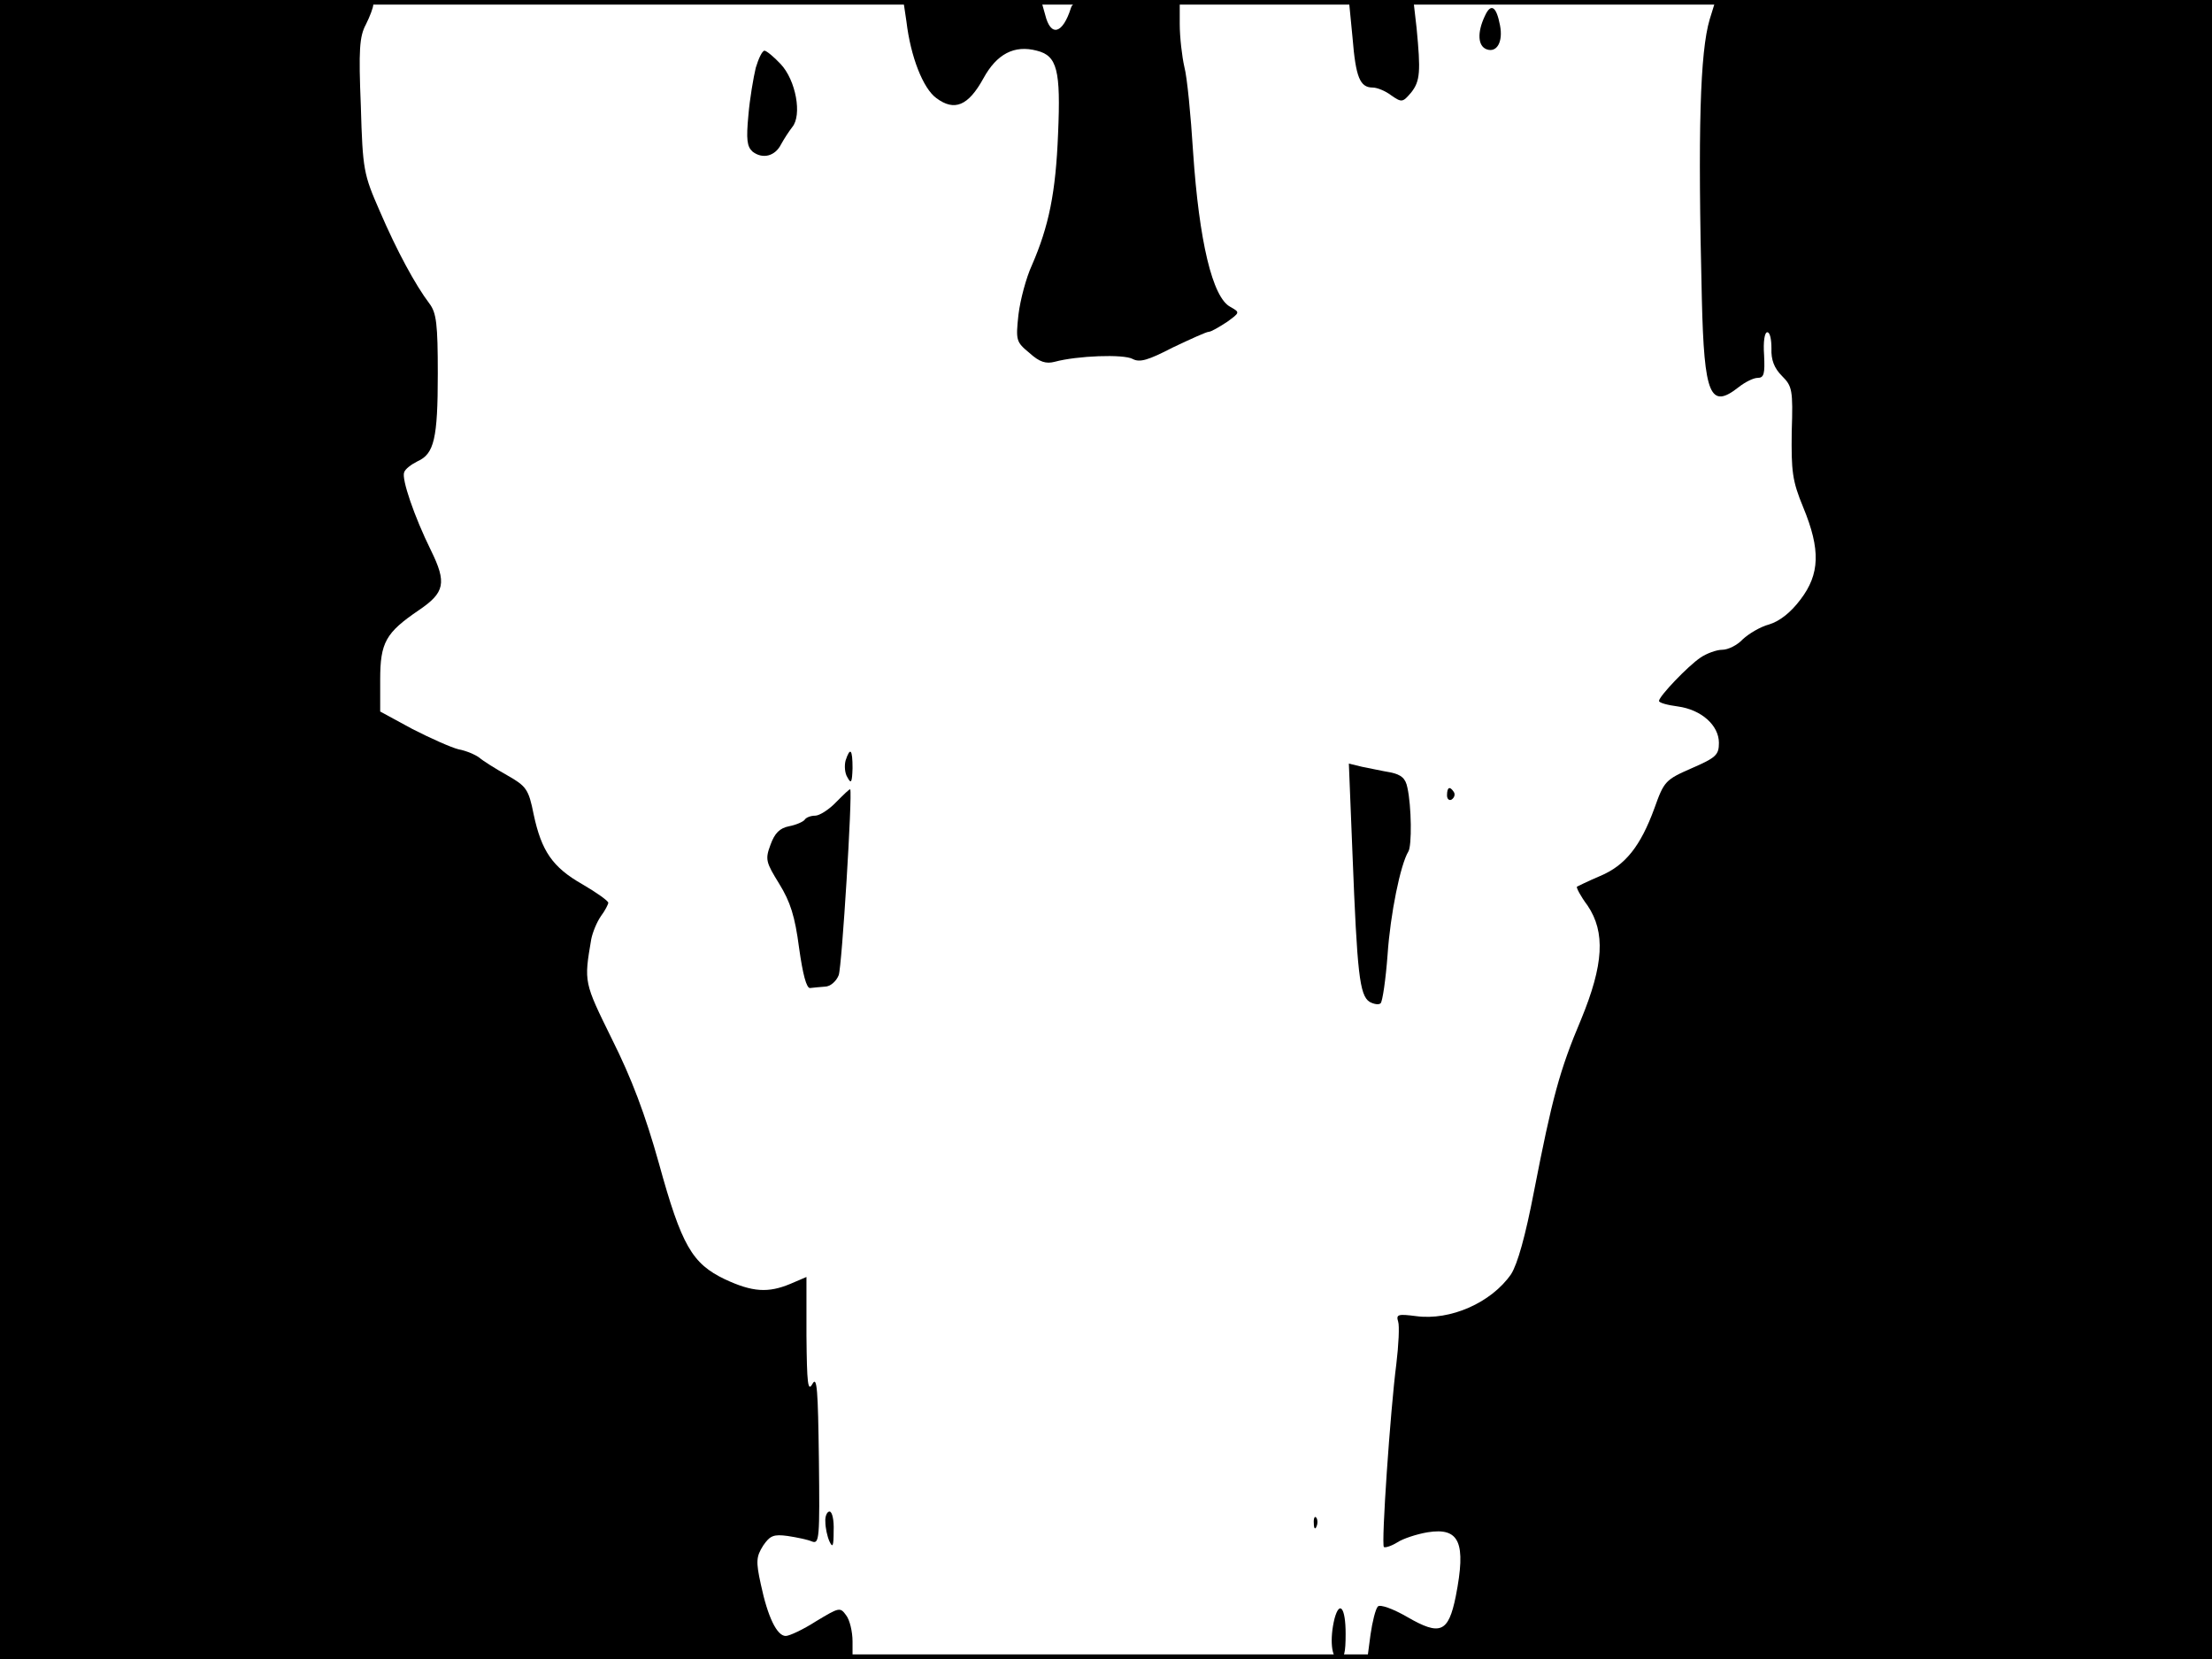 <?xml version="1.0" standalone="no"?>
<!DOCTYPE svg PUBLIC "-//W3C//DTD SVG 20010904//EN"
 "http://www.w3.org/TR/2001/REC-SVG-20010904/DTD/svg10.dtd">
<svg version="1.0" xmlns="http://www.w3.org/2000/svg"
 width="480pt" height="360pt" viewBox="0 0 480 360"
 preserveAspectRatio="xMidYMid meet">
<rect width="1" height="360" fill="#000000"/>
<rect x="479" width="1" height="360" fill="#000000"/>
<rect width="480" height="1" fill="#000000"/>
<rect y="359" width="480" height="1" fill="#000000"/>
<g transform="translate(0,360) scale(0.1,-0.1)"
fill="#000000" stroke="none">
<path d="M0 1800 l0 -1800 925 0 925 0 0 38 c0 21 -6 47 -14 57 -13 18 -15 17
-65 -13 -28 -18 -58 -32 -66 -32 -19 0 -39 41 -54 112 -11 50 -10 60 5 84 15
22 23 25 53 21 20 -3 44 -8 53 -12 16 -6 17 6 15 178 -2 152 -4 182 -14 164
-10 -18 -12 0 -13 105 l0 127 -35 -15 c-48 -20 -82 -18 -142 10 -71 34 -94 73
-143 251 -30 107 -59 184 -102 270 -61 124 -61 123 -45 217 3 15 12 37 21 50
9 12 16 26 16 29 0 4 -25 22 -56 40 -65 37 -89 72 -106 152 -11 55 -16 61 -58
85 -25 14 -52 31 -60 38 -8 6 -28 15 -45 18 -16 4 -61 24 -100 44 l-70 38 0
69 c0 81 12 102 84 151 56 38 61 59 26 130 -36 73 -64 155 -58 169 2 7 15 17
29 24 36 16 44 49 44 190 0 108 -3 132 -18 152 -31 41 -71 115 -108 201 -35
80 -37 89 -41 228 -5 122 -3 151 11 177 9 18 16 37 16 43 0 7 -129 10 -405 10
l-405 0 0 -1800z"/>
<path d="M1967 3553 c9 -76 36 -145 65 -166 39 -29 69 -17 102 43 29 53 67 73
116 60 44 -11 52 -42 46 -180 -5 -128 -20 -201 -57 -286 -12 -26 -25 -74 -29
-107 -6 -56 -5 -59 24 -83 22 -20 36 -24 55 -19 48 13 149 17 169 6 15 -8 33
-3 87 25 38 18 73 34 78 34 5 0 22 10 39 21 29 21 29 21 8 33 -39 20 -68 143
-81 336 -5 80 -13 163 -19 185 -5 22 -10 64 -10 93 l0 52 -115 0 c-101 0 -116
-2 -121 -17 -18 -57 -44 -64 -56 -15 l-9 32 -149 0 -150 0 7 -47z"/>
<path d="M2935 3518 c7 -86 16 -108 44 -108 9 0 27 -7 40 -17 23 -16 25 -15
43 6 20 25 21 46 12 140 l-7 61 -70 0 -70 0 8 -82z"/>
<path d="M3710 3558 c-21 -71 -26 -240 -17 -608 5 -208 18 -239 80 -190 14 11
32 20 41 20 14 0 16 9 14 50 -2 28 1 49 7 49 6 0 9 -16 9 -35 -1 -25 6 -43 23
-60 22 -22 24 -30 21 -121 -1 -86 1 -106 25 -164 38 -92 36 -145 -6 -200 -21
-28 -45 -47 -68 -54 -19 -5 -44 -20 -57 -32 -12 -13 -32 -23 -45 -23 -12 0
-34 -8 -47 -17 -27 -18 -90 -84 -90 -94 0 -4 18 -9 41 -12 51 -7 89 -41 89
-79 0 -26 -6 -32 -59 -55 -57 -25 -60 -28 -81 -87 -30 -82 -63 -124 -118 -147
-26 -11 -48 -22 -50 -23 -2 -2 8 -21 23 -41 39 -58 35 -128 -14 -247 -47 -111
-63 -172 -102 -372 -19 -99 -36 -159 -50 -181 -43 -62 -132 -101 -206 -91 -39
5 -44 4 -39 -12 3 -9 1 -51 -4 -92 -13 -100 -33 -391 -27 -397 3 -2 16 2 29
10 12 8 42 18 66 22 69 11 84 -22 61 -139 -16 -79 -34 -86 -105 -45 -31 18
-59 28 -64 23 -5 -5 -12 -33 -16 -61 l-7 -53 917 0 916 0 0 1800 0 1800 -538
0 -539 0 -13 -42z"/>
<path d="M3222 3565 c-17 -36 -15 -65 4 -72 22 -8 36 16 29 52 -8 42 -20 49
-33 20z"/>
<path d="M1640 3453 c-5 -21 -13 -67 -16 -103 -5 -53 -3 -68 9 -79 22 -17 49
-10 62 16 6 11 17 28 24 37 22 26 8 102 -25 137 -15 16 -31 29 -35 29 -5 0
-13 -17 -19 -37z"/>
<path d="M1835 1950 c-3 -11 -2 -28 4 -37 8 -15 10 -11 11 20 0 41 -5 47 -15
17z"/>
<path d="M2935 1744 c10 -254 15 -304 37 -318 9 -5 20 -7 24 -3 4 4 11 51 15
105 6 89 28 196 45 224 8 12 7 99 -2 139 -4 20 -13 28 -37 33 -18 3 -45 9 -61
12 l-29 7 8 -199z"/>
<path d="M1815 1860 c-16 -17 -37 -30 -46 -30 -10 0 -20 -4 -23 -9 -3 -4 -18
-11 -34 -14 -20 -4 -31 -15 -40 -40 -12 -32 -10 -38 19 -85 24 -39 34 -70 43
-139 8 -57 16 -88 24 -87 7 1 21 2 32 3 12 0 25 12 30 25 7 19 30 393 25 403
-1 2 -14 -11 -30 -27z"/>
<path d="M3140 1874 c0 -8 5 -12 10 -9 6 4 8 11 5 16 -9 14 -15 11 -15 -7z"/>
<path d="M1791 298 c0 -13 4 -32 9 -43 7 -15 9 -10 9 23 1 23 -3 42 -9 42 -5
0 -10 -10 -9 -22z"/>
<path d="M2851 294 c0 -11 3 -14 6 -6 3 7 2 16 -1 19 -3 4 -6 -2 -5 -13z"/>
<path d="M2896 88 c-11 -44 -7 -88 9 -88 12 0 15 13 15 55 0 56 -13 73 -24 33z"/>
</g>
</svg>
